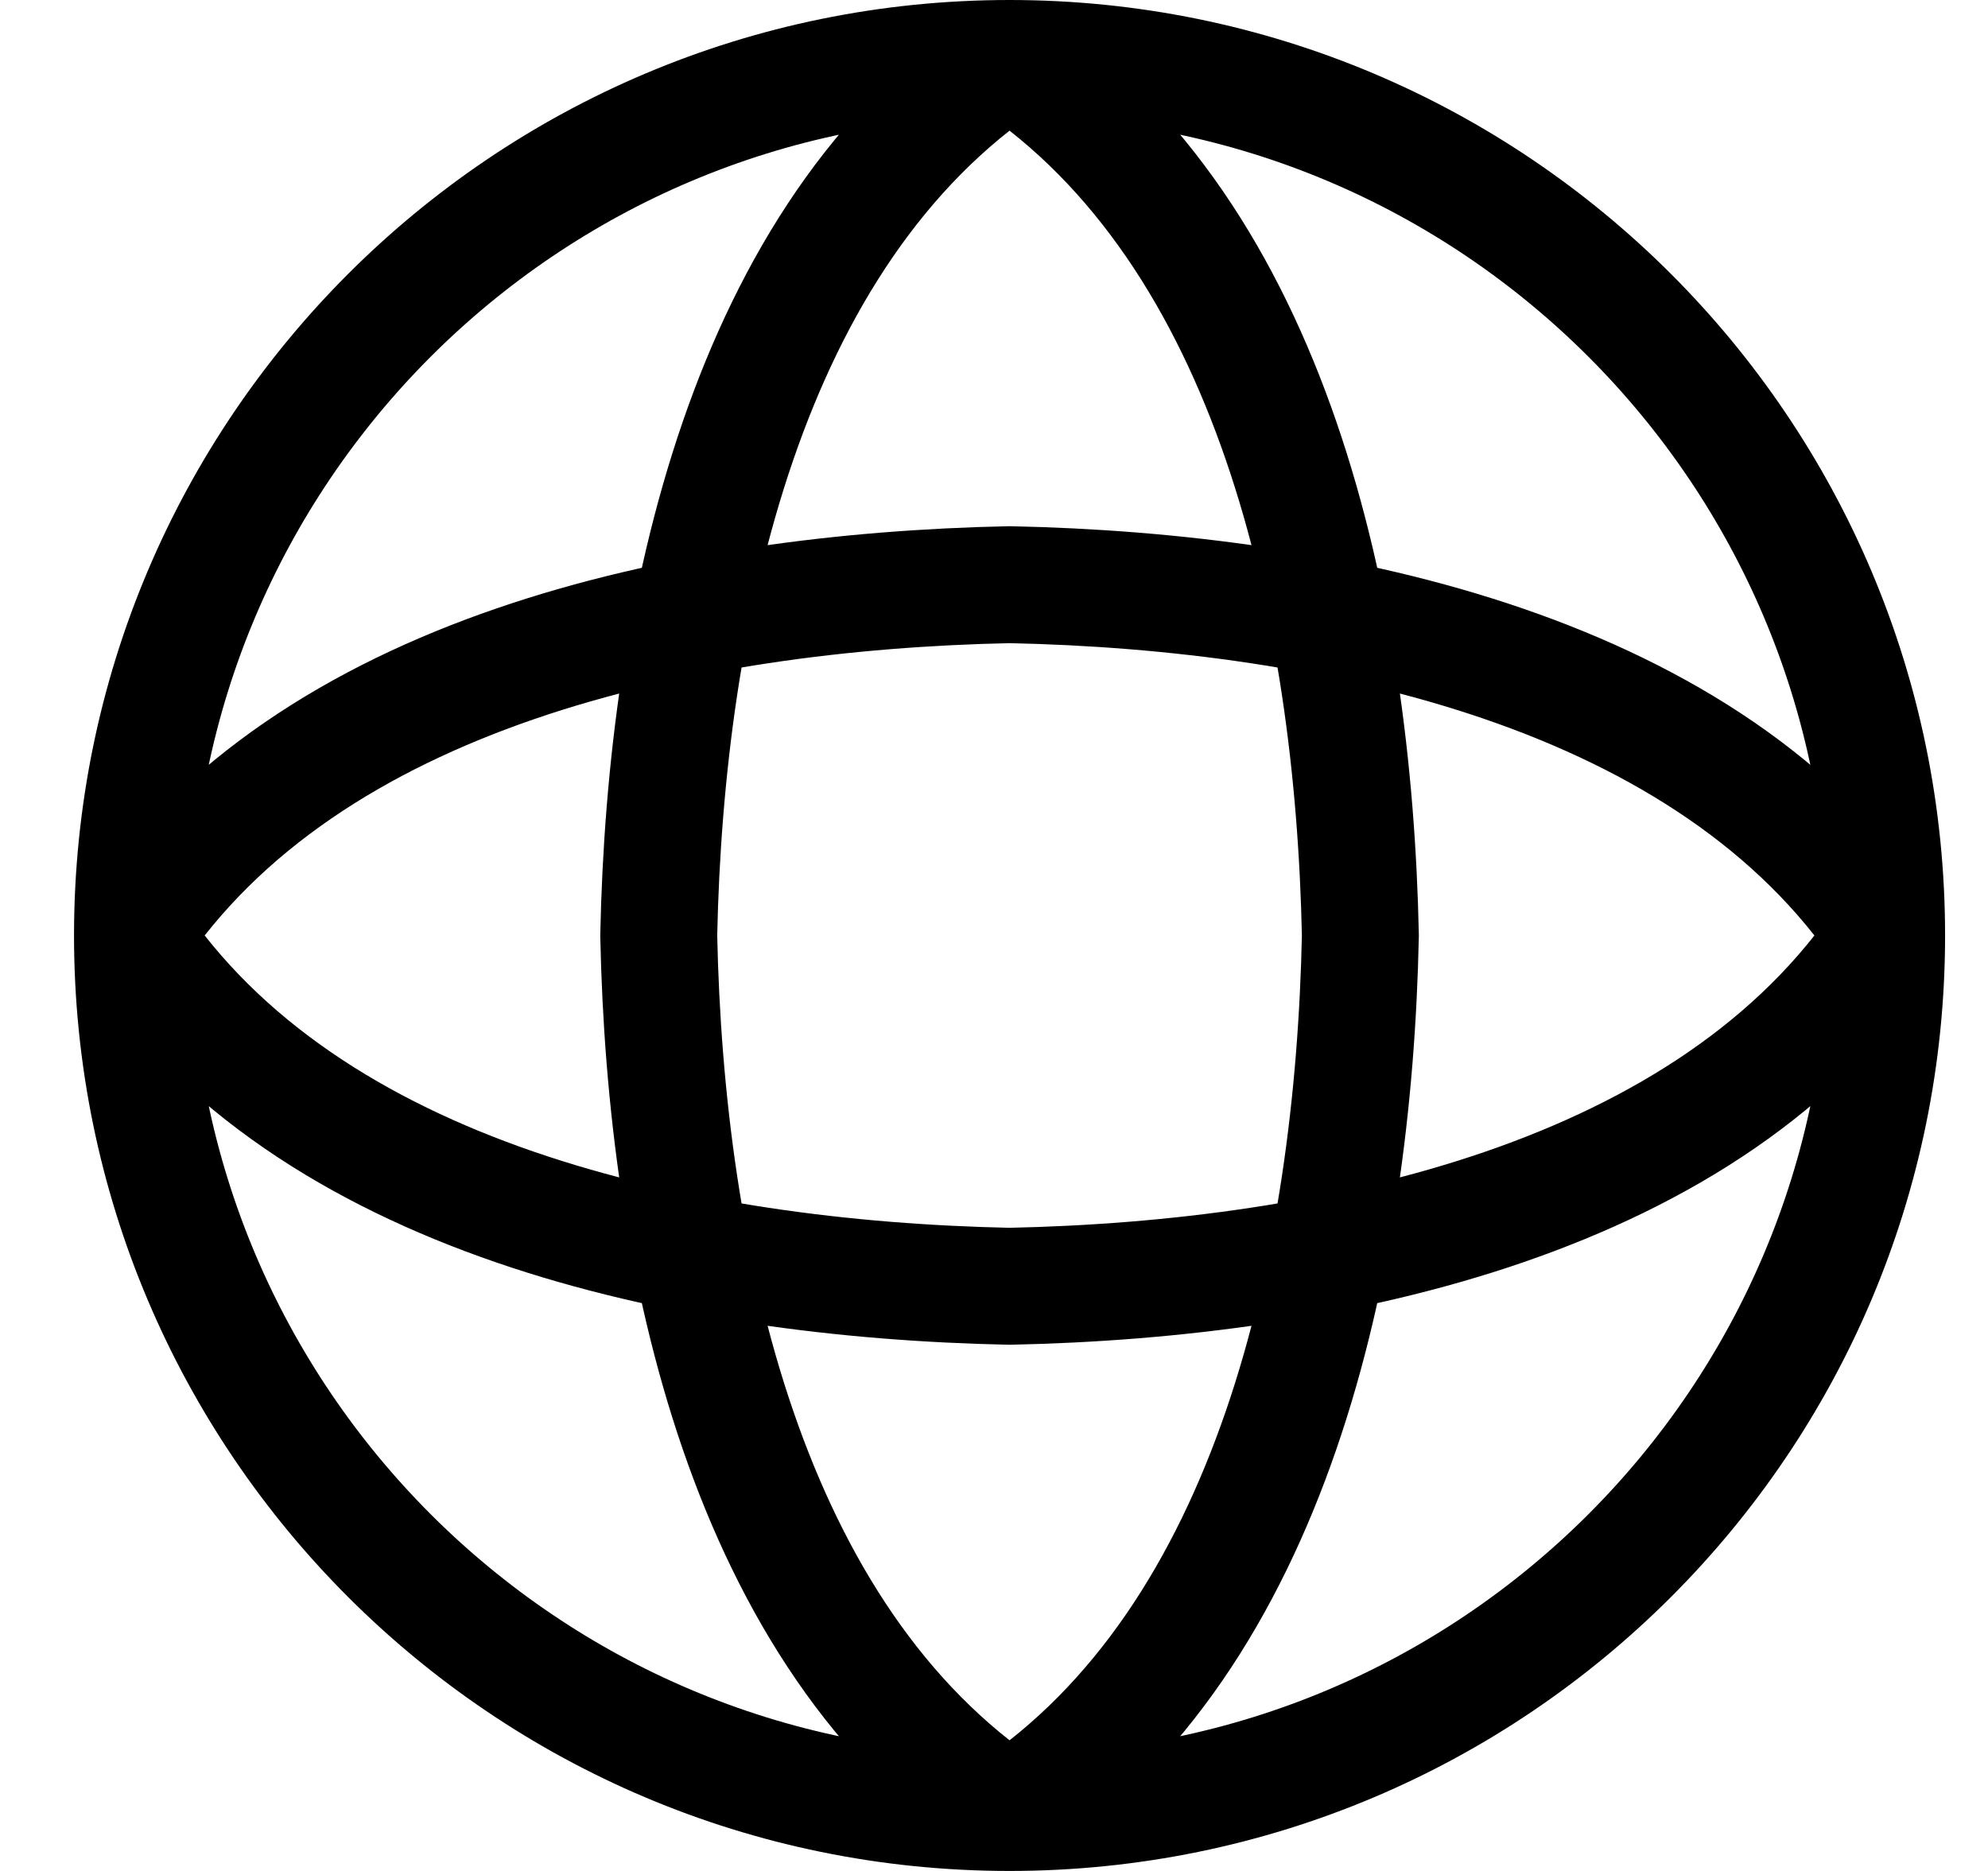 <svg width="17" height="16" viewBox="0 0 17 16" fill="none" xmlns="http://www.w3.org/2000/svg">
<path d="M8.633 0.5C10.883 2 11.575 5.219 11.633 8C11.575 10.781 10.883 14 8.633 15.5M8.633 0.5C6.383 2 5.691 5.219 5.633 8C5.691 10.781 6.383 14 8.633 15.5M8.633 0.5C4.491 0.5 1.133 3.858 1.133 8M8.633 0.5C12.775 0.5 16.133 3.858 16.133 8M8.633 15.5C12.775 15.5 16.133 12.142 16.133 8M8.633 15.5C4.491 15.5 1.133 12.142 1.133 8M16.133 8C14.633 10.25 11.414 10.942 8.633 11C5.852 10.942 2.633 10.25 1.133 8M16.133 8C14.633 5.75 11.414 5.058 8.633 5C5.852 5.058 2.633 5.75 1.133 8" stroke="black" strokeLinecap="round" strokeLinejoin="round"/>
</svg>
